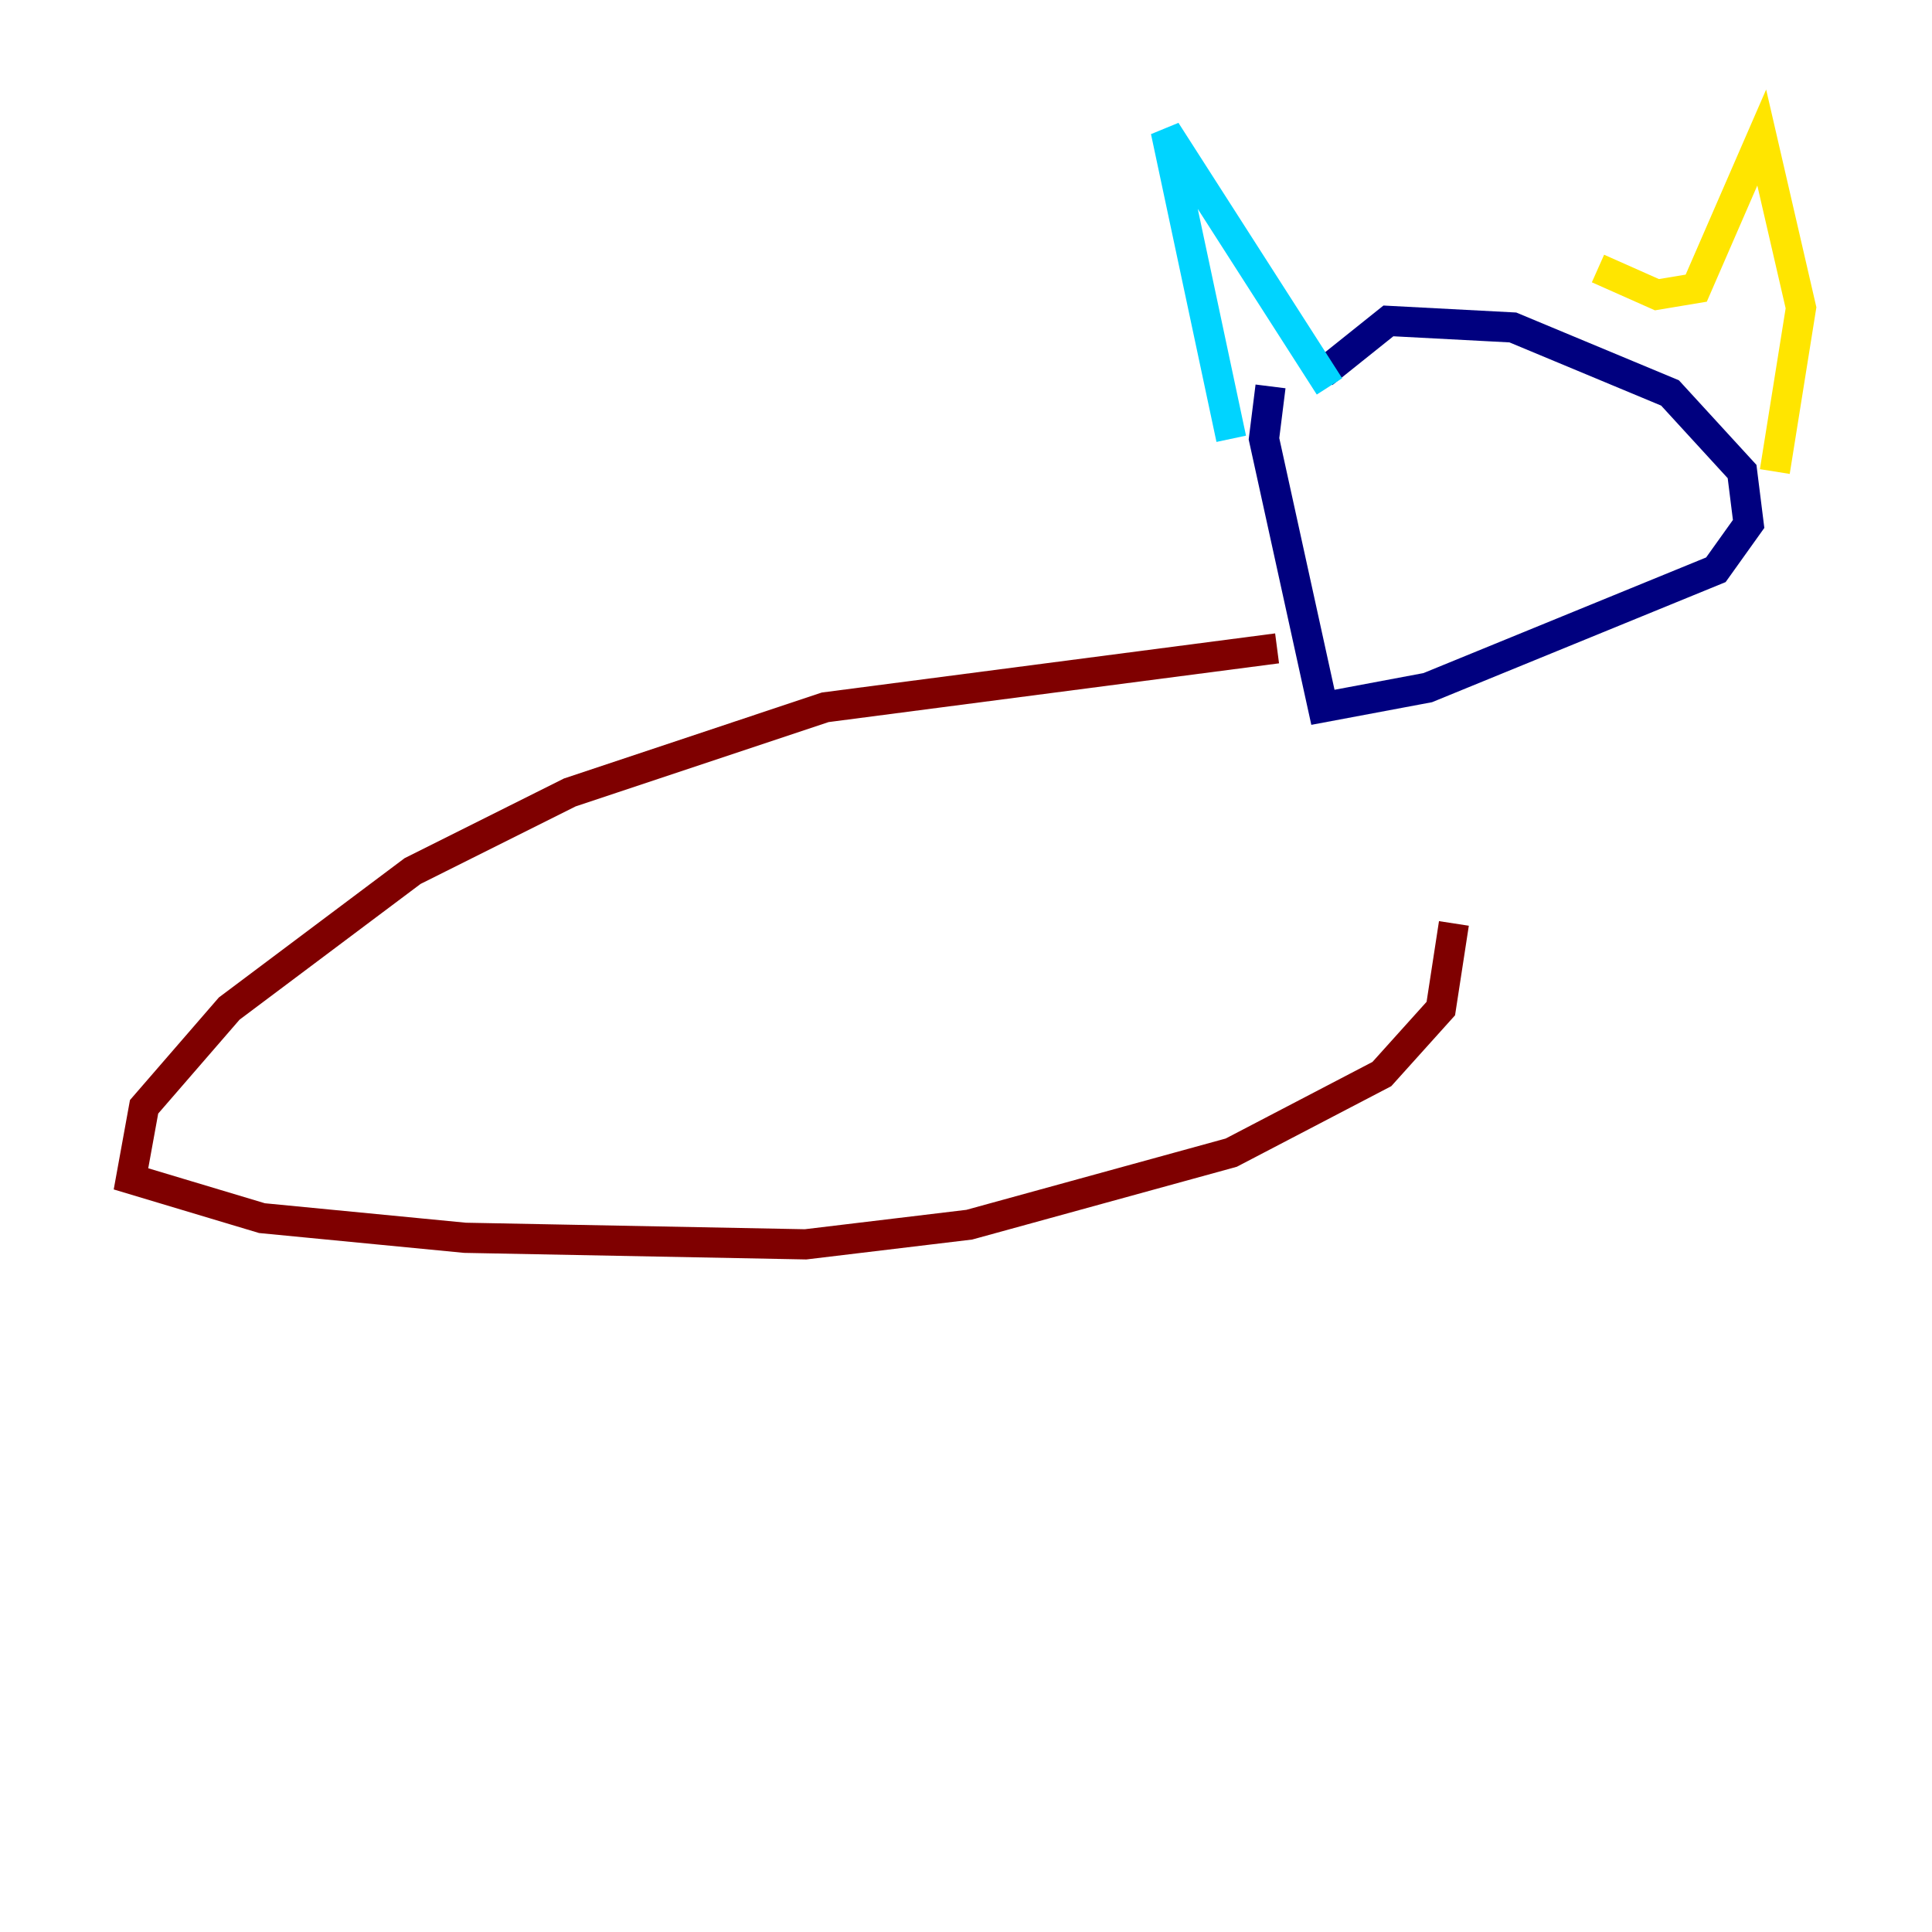 <?xml version="1.0" encoding="utf-8" ?>
<svg baseProfile="tiny" height="128" version="1.2" viewBox="0,0,128,128" width="128" xmlns="http://www.w3.org/2000/svg" xmlns:ev="http://www.w3.org/2001/xml-events" xmlns:xlink="http://www.w3.org/1999/xlink"><defs /><polyline fill="none" points="87.647,24.732 91.986,21.261 100.231,21.695 110.644,26.034 115.417,31.241 115.851,34.712 113.681,37.749 94.59,45.559 87.647,46.861 83.742,29.071 84.176,25.6" stroke="#00007f" stroke-width="2" /><polyline fill="none" points="88.081,25.6 77.234,8.678 81.573,29.071" stroke="#00d4ff" stroke-width="2" /><polyline fill="none" points="105.871,17.79 109.776,19.525 112.38,19.091 116.719,9.112 119.322,20.393 117.586,31.241" stroke="#ffe500" stroke-width="2" /><polyline fill="none" points="84.61,42.956 54.671,46.861 37.749,52.502 27.336,57.709 15.186,66.82 9.546,73.329 8.678,78.102 17.356,80.705 30.807,82.007 53.37,82.441 64.217,81.139 81.573,76.366 91.552,71.159 95.458,66.82 96.325,61.18" stroke="#7f0000" stroke-width="2" /></svg>